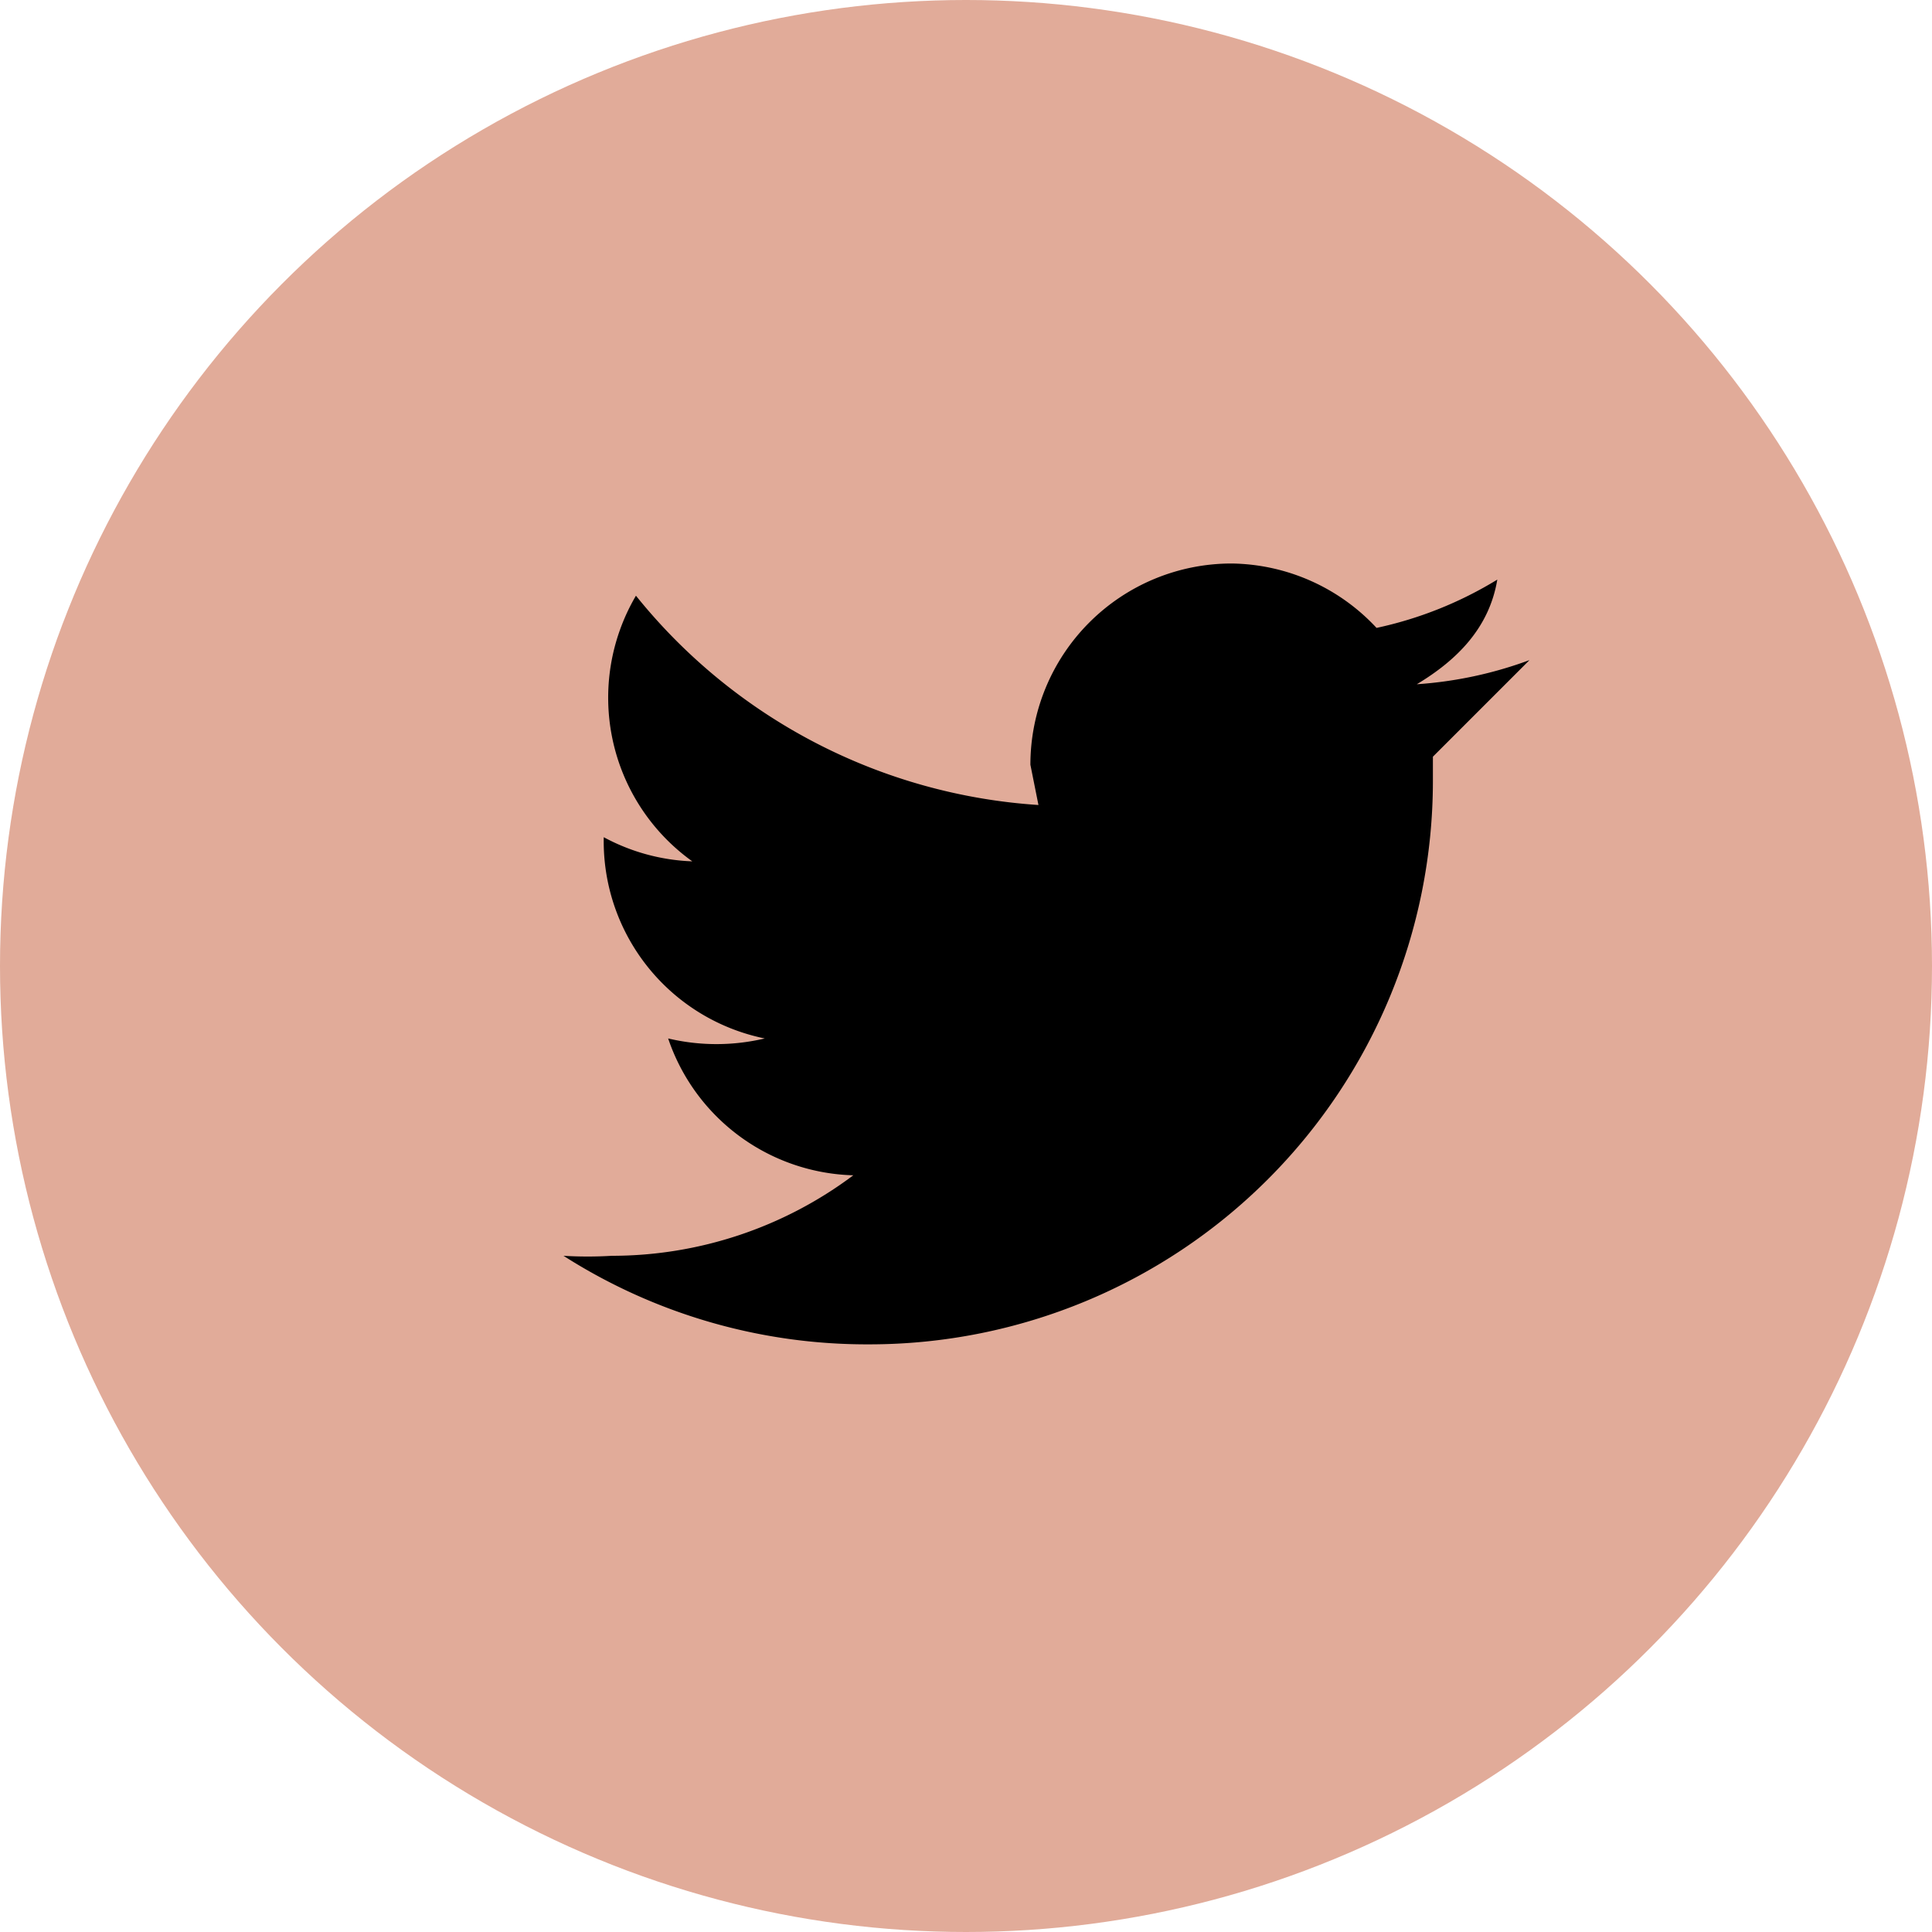 <svg width="24" height="24" fill="none" xmlns="http://www.w3.org/2000/svg"><circle cx="12" cy="12" r="12" fill="#E1AB99"/><path d="M19 8.2a5 5 0 0 1-1.4.3c.5-.3.9-.7 1-1.3a4.8 4.8 0 0 1-1.5.6 2.5 2.5 0 0 0-1.8-.8 2.5 2.5 0 0 0-2.5 2.5l.1.5a7 7 0 0 1-5-2.6 2.5 2.5 0 0 0 .7 3.3 2.5 2.5 0 0 1-1.1-.3 2.5 2.5 0 0 0 2 2.5 2.6 2.6 0 0 1-1.2 0 2.5 2.5 0 0 0 2.3 1.7 5 5 0 0 1-3 1 5 5 0 0 1-.6 0 7 7 0 0 0 3.8 1.1 7 7 0 0 0 7-7v-.3L19 8.2z" fill="#000"/></svg>